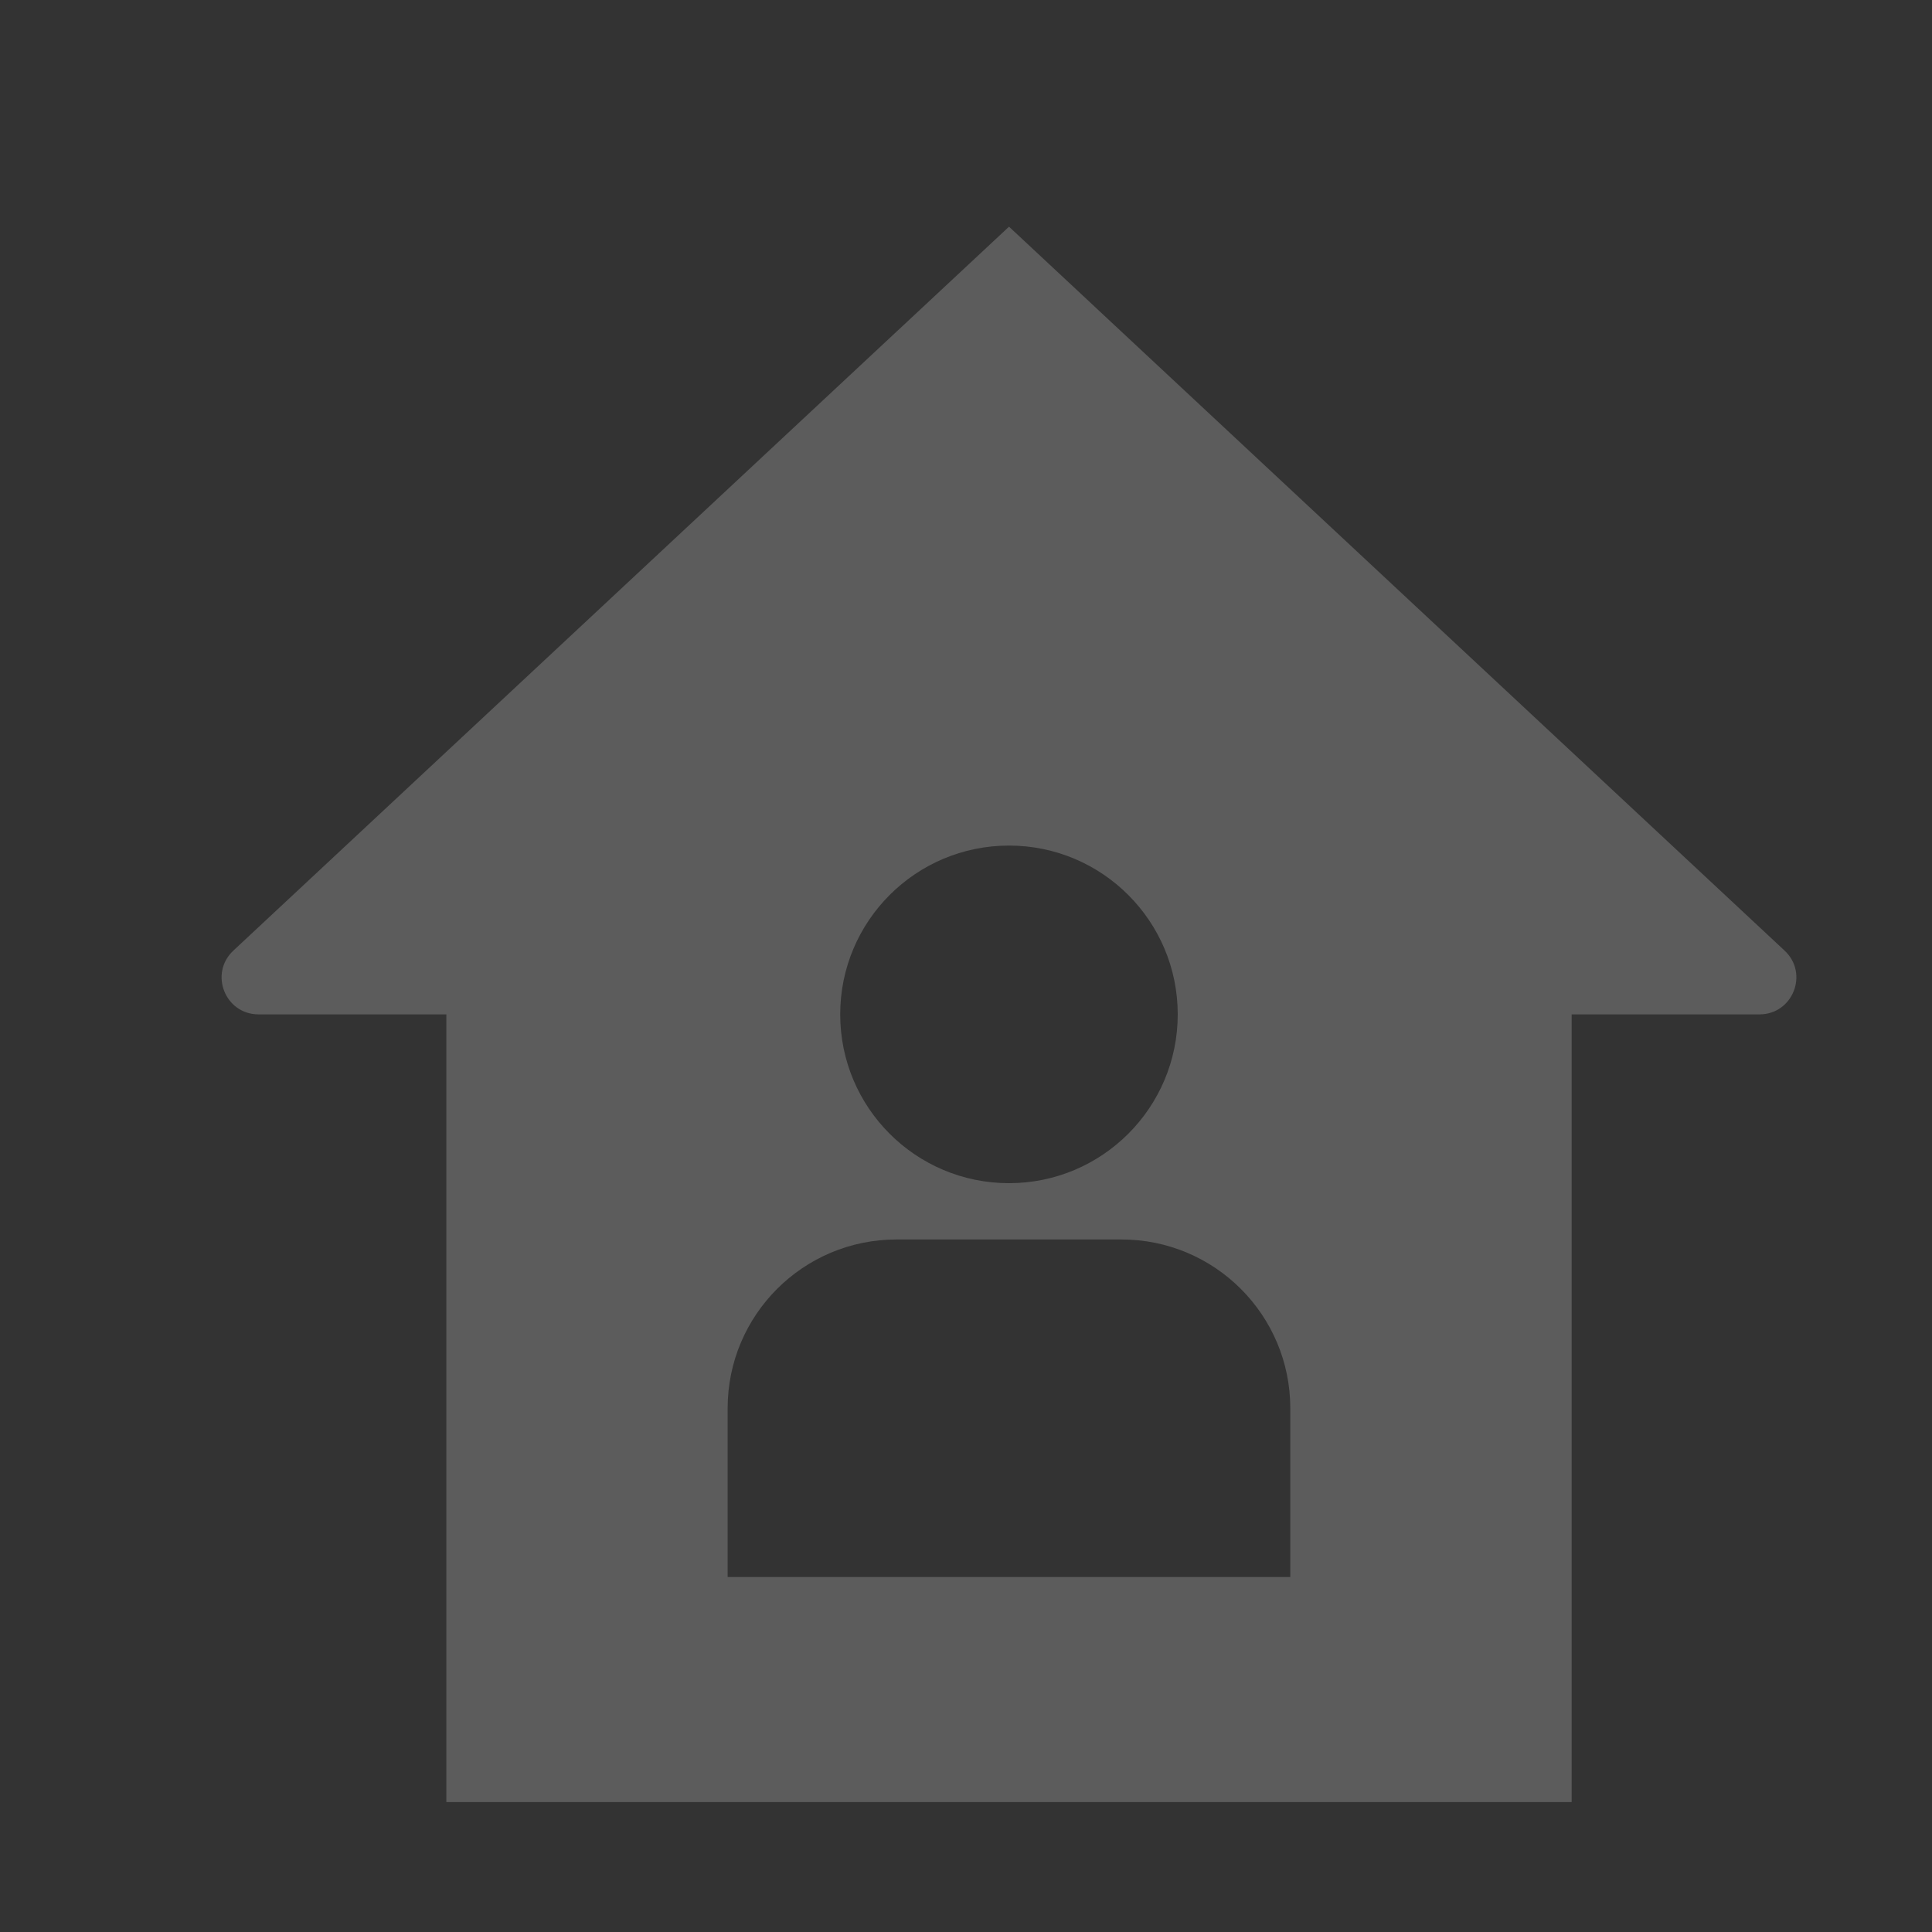 <svg width="27" height="27" viewBox="0 0 27 27" fill="none" xmlns="http://www.w3.org/2000/svg">
<rect x="0" y="0" width="27" height="27" fill="#333333" stroke="none"/>
<g opacity="0.2" clip-path="url(#clip0_4259_26874)">
<path d="M24.94 13.285L14.101 3.168L3.261 13.285C2.92 13.604 3.145 14.176 3.613 14.176H6.238V25.184H21.964V14.176H24.589C25.056 14.176 25.282 13.604 24.94 13.285ZM14.101 11.817C15.403 11.817 16.459 12.873 16.459 14.176C16.459 15.479 15.403 16.535 14.101 16.535C12.798 16.535 11.742 15.479 11.742 14.176C11.742 12.873 12.798 11.817 14.101 11.817ZM18.032 22.039H10.169V19.68C10.169 18.378 11.225 17.322 12.528 17.322H15.673C16.976 17.322 18.032 18.378 18.032 19.68V22.039Z" fill="white"/>
</g>
<defs>
<clipPath id="clip0_4259_26874">
<rect width="26.094" height="26.094" fill="white" transform="translate(0.65 0.723)"/>
</clipPath>
</defs>
</svg>
